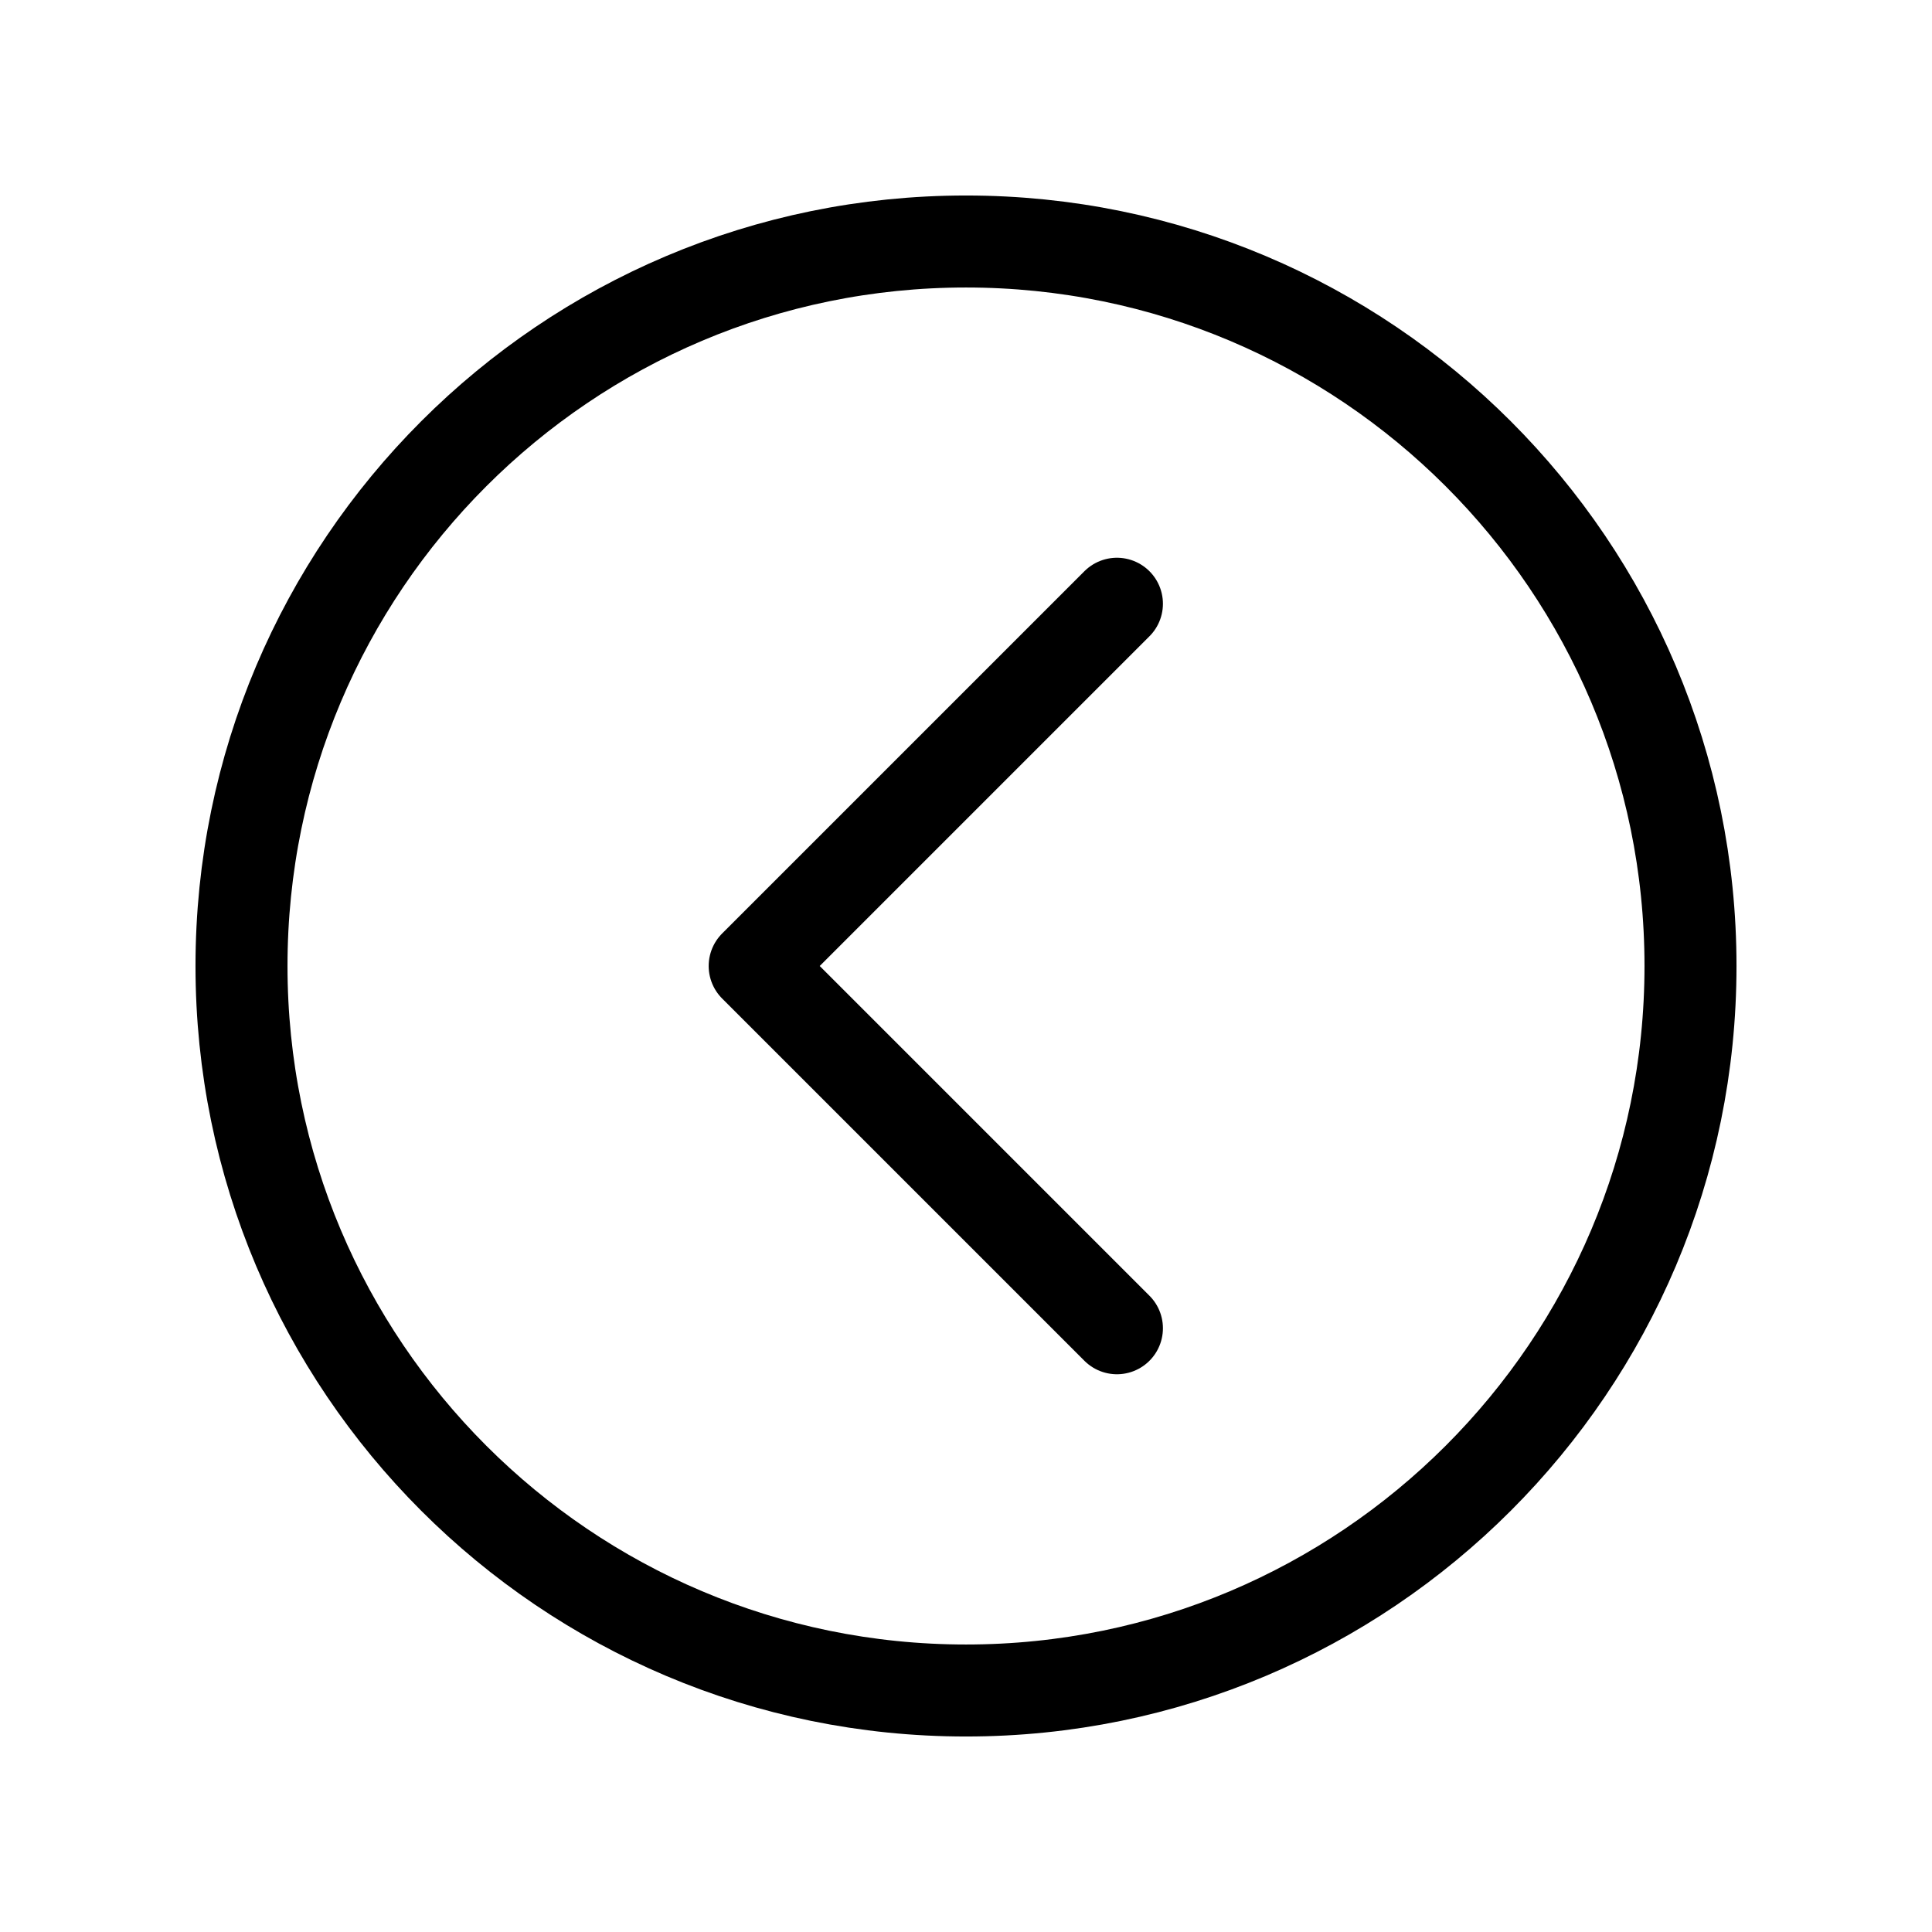 <svg width="42" height="42" viewBox="0 0 42 42" fill="none" xmlns="http://www.w3.org/2000/svg">
<path d="M21 5.25C12.305 5.25 5.25 12.305 5.25 21C5.25 29.695 12.305 36.75 21 36.75C29.695 36.75 36.75 29.695 36.75 21C36.75 12.305 29.695 5.25 21 5.25Z" stroke="black" stroke-width="2" stroke-miterlimit="10"/>
<path d="M24.281 28.875L16.406 21L24.281 13.125" stroke="black" stroke-width="2" stroke-linecap="round" stroke-linejoin="round"/>
</svg>

